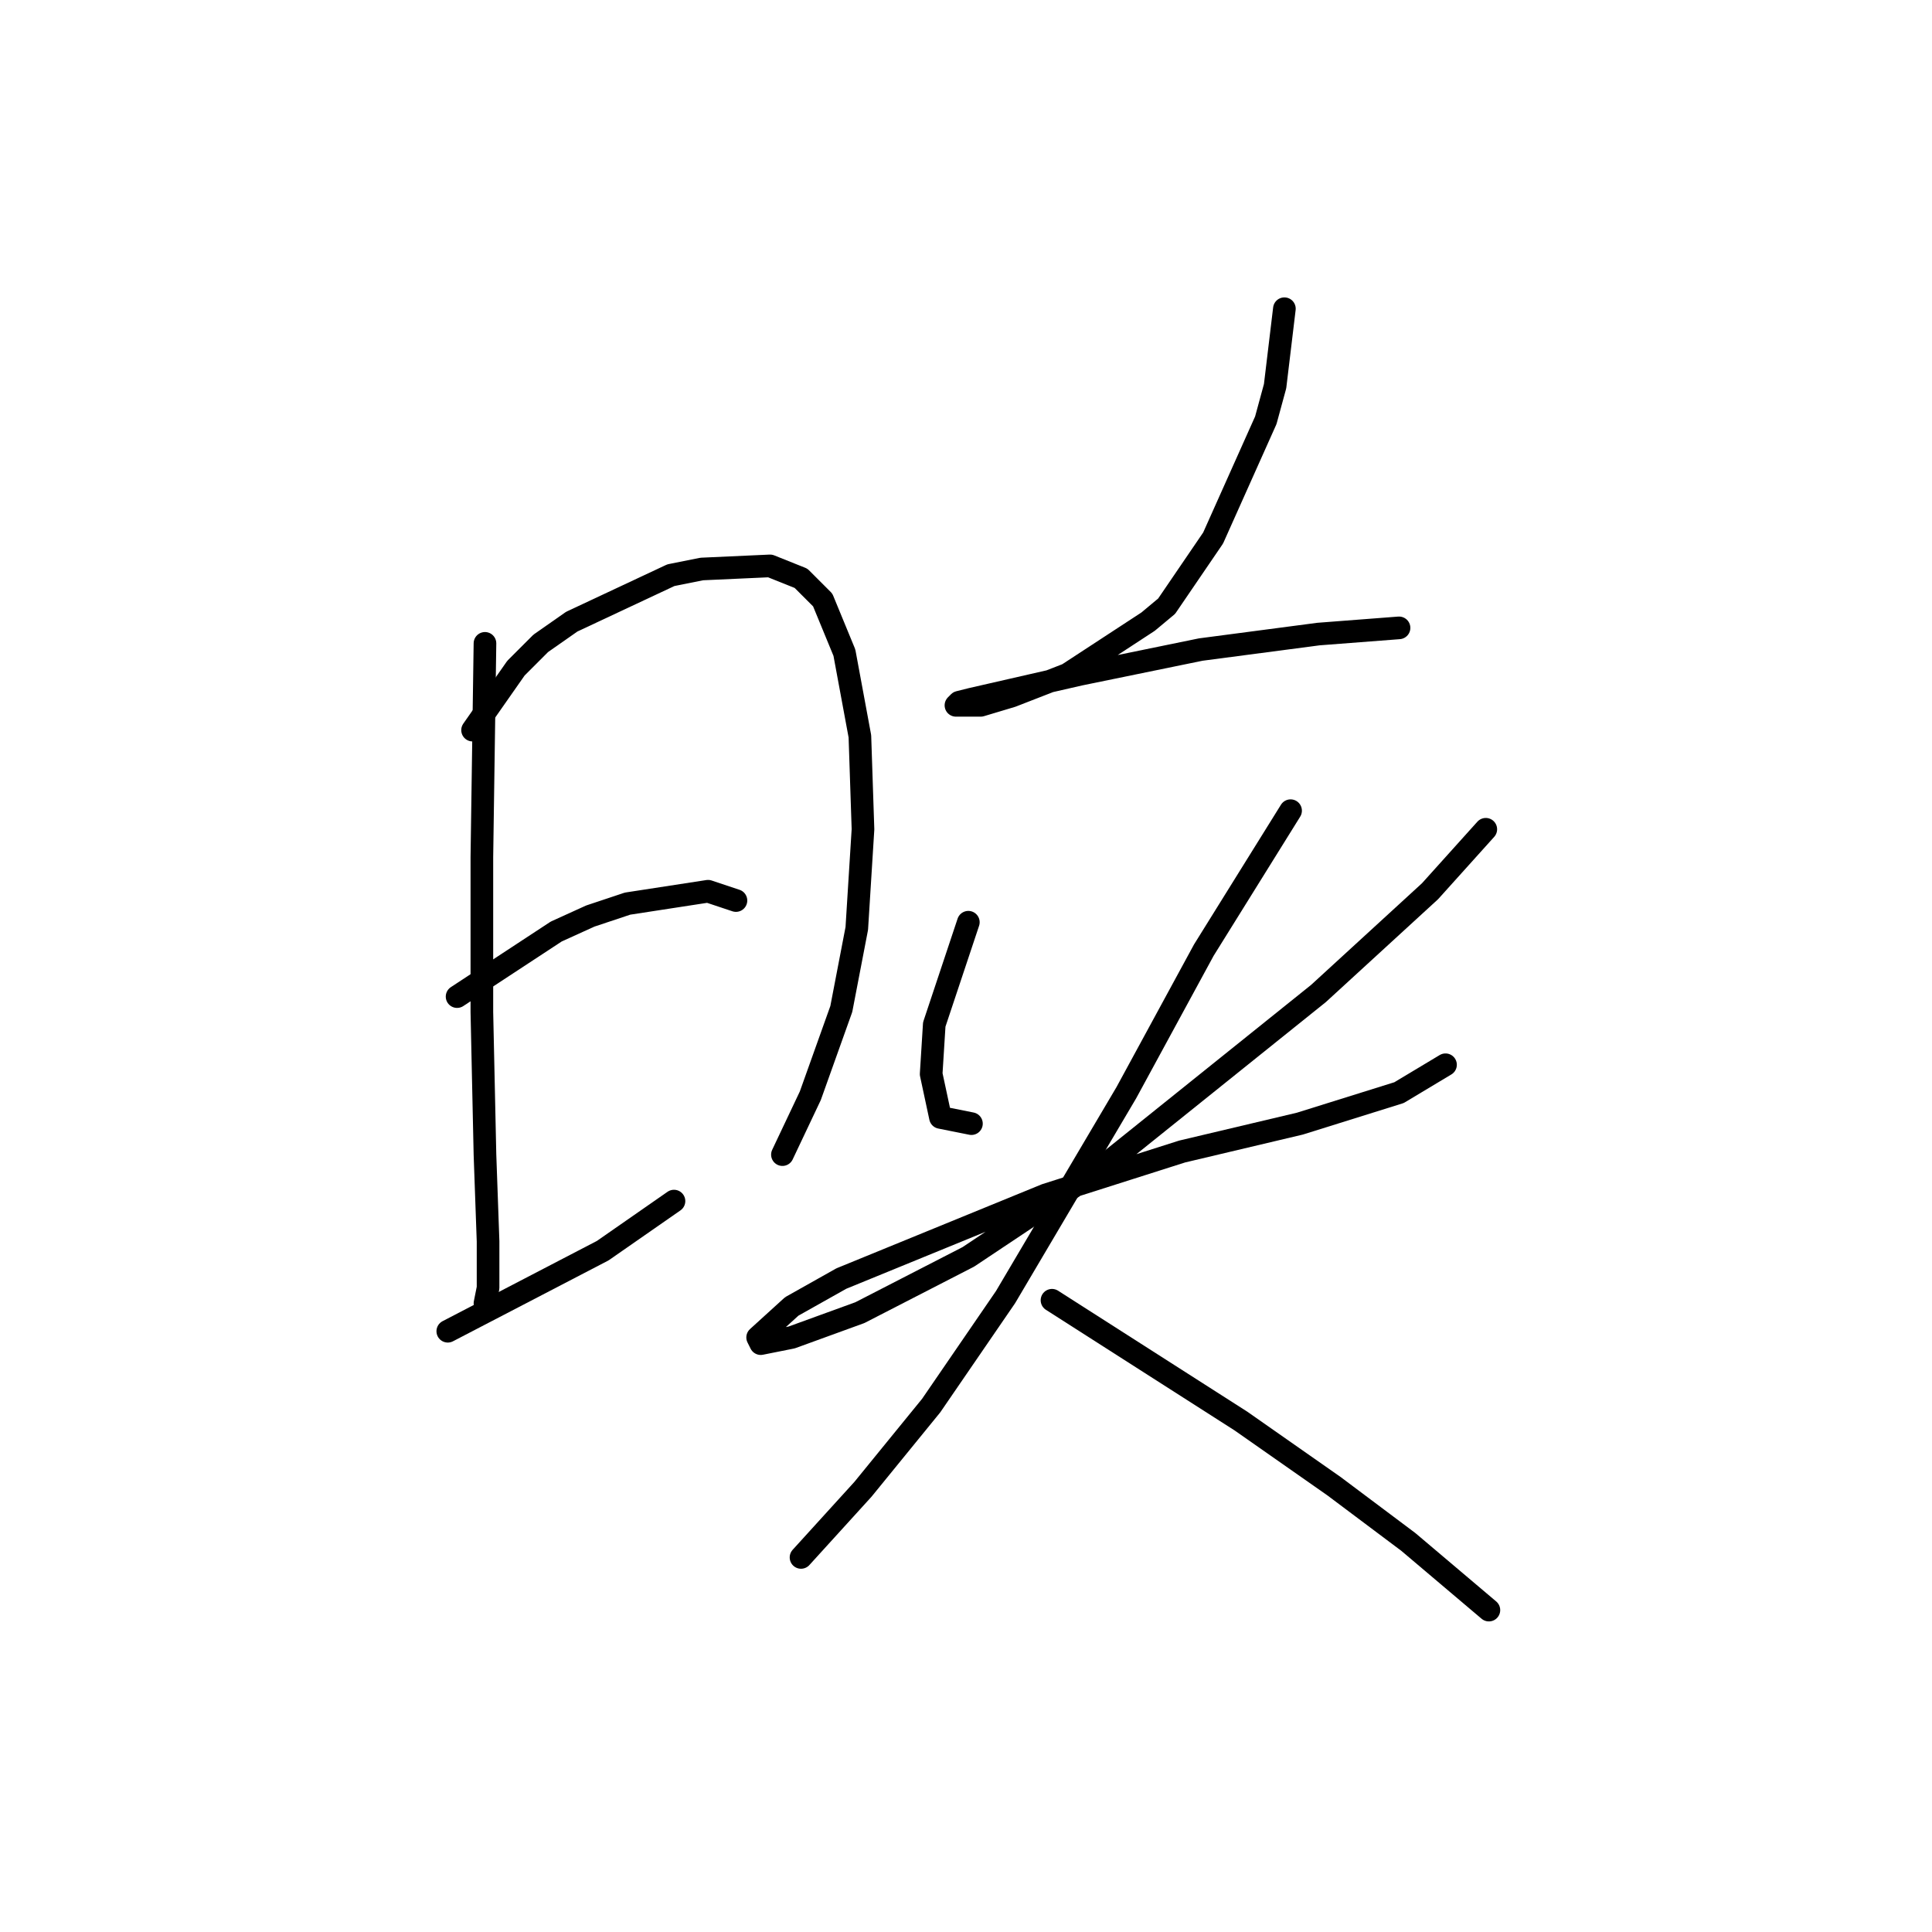 <?xml version="1.0" standalone="no"?>
    <svg width="256" height="256" xmlns="http://www.w3.org/2000/svg" version="1.1">
    <polyline stroke="black" stroke-width="3" stroke-linecap="round" fill="transparent" stroke-linejoin="round" points="64.261 85.249 63.85 113.578 63.85 124.663 63.85 134.107 64.261 152.993 64.671 164.489 64.671 170.647 64.261 172.7 64.261 172.7 " />
        <polyline stroke="black" stroke-width="3" stroke-linecap="round" fill="transparent" stroke-linejoin="round" points="62.619 96.745 68.367 88.533 71.651 85.249 75.757 82.375 88.895 76.216 93.001 75.395 102.033 74.984 106.139 76.627 109.013 79.501 111.887 86.48 113.94 97.566 114.35 109.883 113.529 123.021 111.477 133.696 107.371 145.192 103.676 152.993 103.676 152.993 " />
        <polyline stroke="black" stroke-width="3" stroke-linecap="round" fill="transparent" stroke-linejoin="round" points="60.566 132.054 73.704 123.432 78.22 121.379 83.147 119.737 93.822 118.094 97.517 119.326 97.517 119.326 " />
        <polyline stroke="black" stroke-width="3" stroke-linecap="round" fill="transparent" stroke-linejoin="round" points="59.334 176.395 79.863 165.721 89.306 159.151 89.306 159.151 " />
        <polyline stroke="black" stroke-width="3" stroke-linecap="round" fill="transparent" stroke-linejoin="round" points="170.188 40.907 168.956 51.171 167.725 55.688 160.745 71.289 154.586 80.322 152.123 82.375 141.448 89.354 134.058 92.228 129.952 93.46 127.899 93.46 126.668 93.46 127.078 93.05 128.72 92.639 143.09 89.354 159.103 86.07 174.704 84.017 185.379 83.196 185.379 83.196 " />
        <polyline stroke="black" stroke-width="3" stroke-linecap="round" fill="transparent" stroke-linejoin="round" points="128.31 122.2 123.794 135.749 123.383 142.318 124.615 148.066 128.72 148.887 128.72 148.887 " />
        <polyline stroke="black" stroke-width="3" stroke-linecap="round" fill="transparent" stroke-linejoin="round" points="196.875 109.883 189.485 118.094 174.704 131.643 145.554 155.046 128.31 166.542 113.94 173.932 104.907 177.217 100.802 178.038 100.391 177.217 104.907 173.111 111.477 169.416 138.574 158.33 156.639 152.582 172.241 148.887 185.379 144.781 191.538 141.086 191.538 141.086 " />
        <polyline stroke="black" stroke-width="3" stroke-linecap="round" fill="transparent" stroke-linejoin="round" points="171.009 107.42 159.513 125.895 149.249 144.781 133.237 171.879 123.383 186.249 114.35 197.335 106.139 206.367 106.139 206.367 " />
        <polyline stroke="black" stroke-width="3" stroke-linecap="round" fill="transparent" stroke-linejoin="round" points="139.395 172.29 164.44 188.302 176.757 196.924 186.611 204.314 197.286 213.347 197.286 213.347 " />
        </svg>